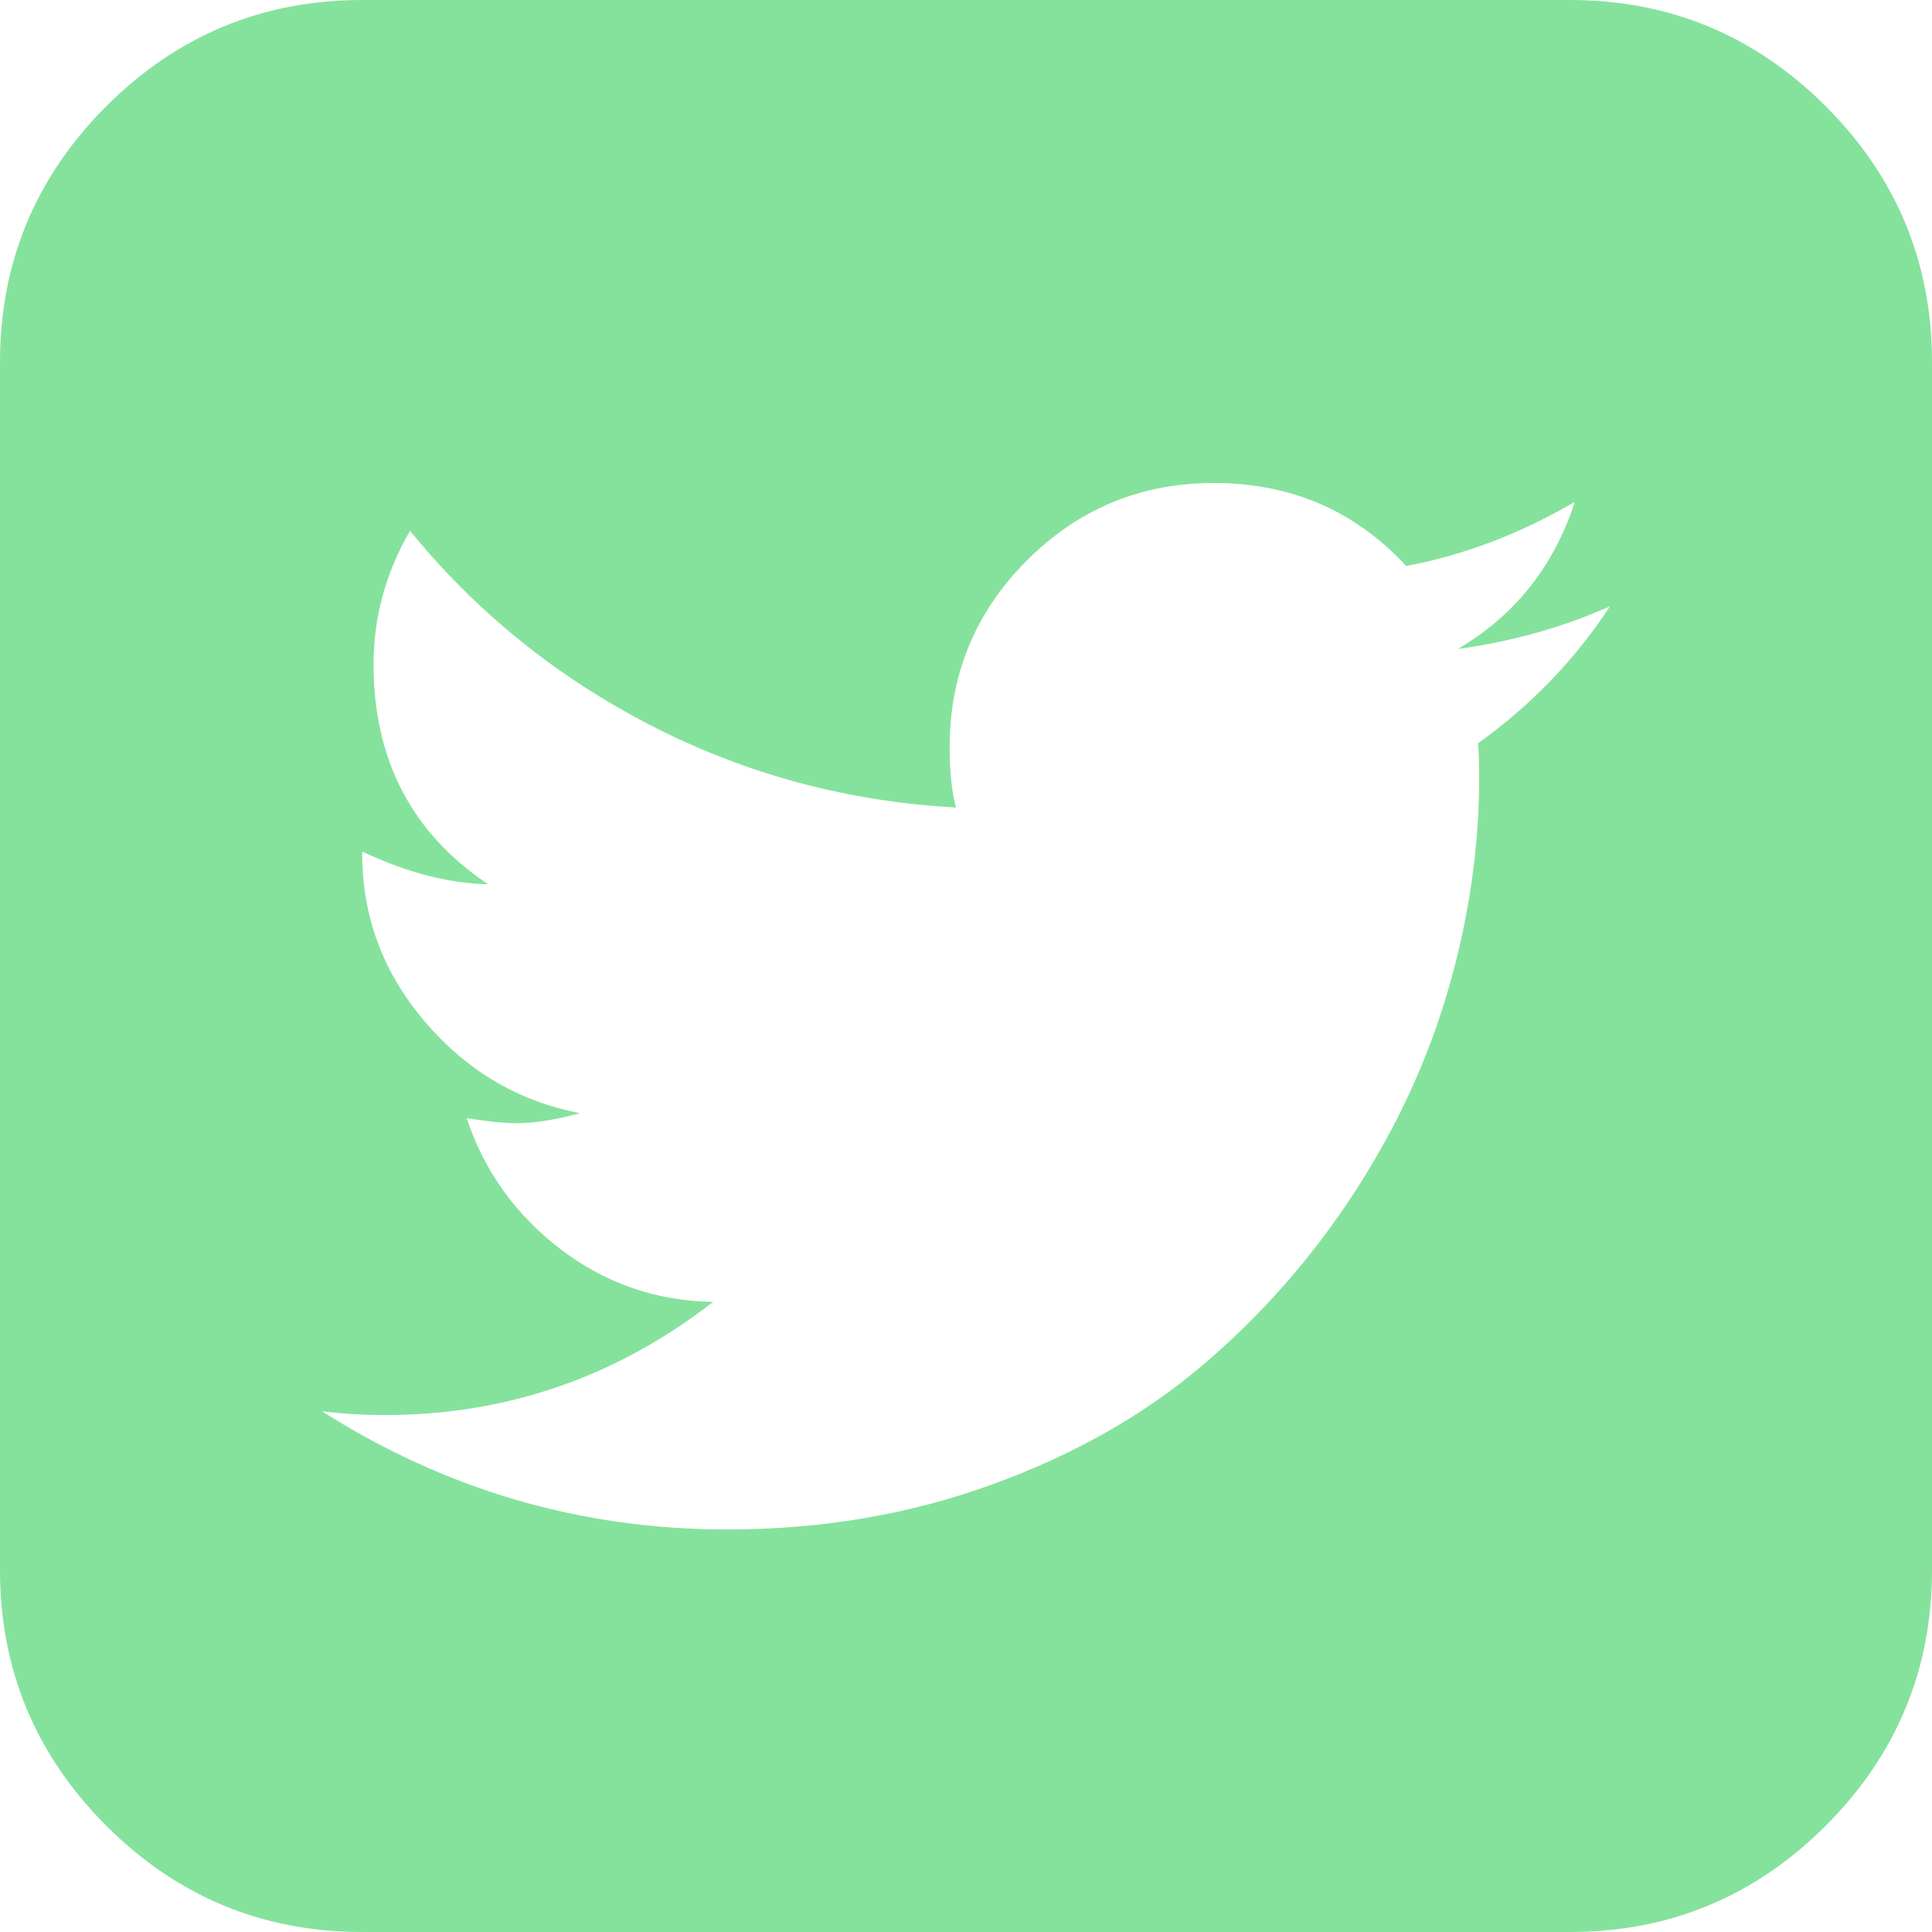 <svg width="26" height="26" viewBox="0 0 26 26" fill="none" xmlns="http://www.w3.org/2000/svg">
<path d="M21.667 8.159C21.035 8.441 20.352 8.633 19.619 8.734C20.386 8.283 20.911 7.623 21.193 6.754C20.459 7.183 19.703 7.47 18.924 7.617C18.236 6.872 17.373 6.5 16.335 6.5C15.353 6.5 14.515 6.847 13.821 7.541C13.127 8.235 12.78 9.073 12.78 10.055C12.78 10.382 12.808 10.653 12.865 10.867C11.409 10.788 10.043 10.421 8.768 9.767C7.493 9.112 6.41 8.238 5.518 7.143C5.191 7.707 5.027 8.306 5.027 8.938C5.027 10.224 5.541 11.211 6.568 11.9C6.037 11.889 5.473 11.742 4.875 11.46V11.493C4.875 12.34 5.157 13.093 5.721 13.753C6.286 14.413 6.98 14.822 7.803 14.98C7.476 15.071 7.188 15.116 6.94 15.116C6.793 15.116 6.573 15.093 6.28 15.048C6.517 15.759 6.937 16.346 7.541 16.809C8.145 17.271 8.83 17.508 9.598 17.52C8.289 18.535 6.816 19.043 5.18 19.043C4.886 19.043 4.604 19.026 4.333 18.992C6.003 20.053 7.82 20.583 9.784 20.583C11.048 20.583 12.233 20.383 13.338 19.982C14.444 19.582 15.392 19.046 16.182 18.374C16.972 17.703 17.652 16.93 18.222 16.055C18.792 15.181 19.215 14.267 19.491 13.313C19.768 12.36 19.906 11.409 19.906 10.461C19.906 10.258 19.901 10.105 19.889 10.004C20.6 9.496 21.193 8.881 21.667 8.159ZM26 4.875V21.125C26 22.468 25.523 23.616 24.57 24.57C23.616 25.523 22.468 26 21.125 26H4.875C3.532 26 2.384 25.523 1.43 24.57C0.477 23.616 0 22.468 0 21.125V4.875C0 3.532 0.477 2.384 1.43 1.43C2.384 0.477 3.532 0 4.875 0H21.125C22.468 0 23.616 0.477 24.57 1.43C25.523 2.384 26 3.532 26 4.875Z" fill="#85E29C"/>
</svg>
